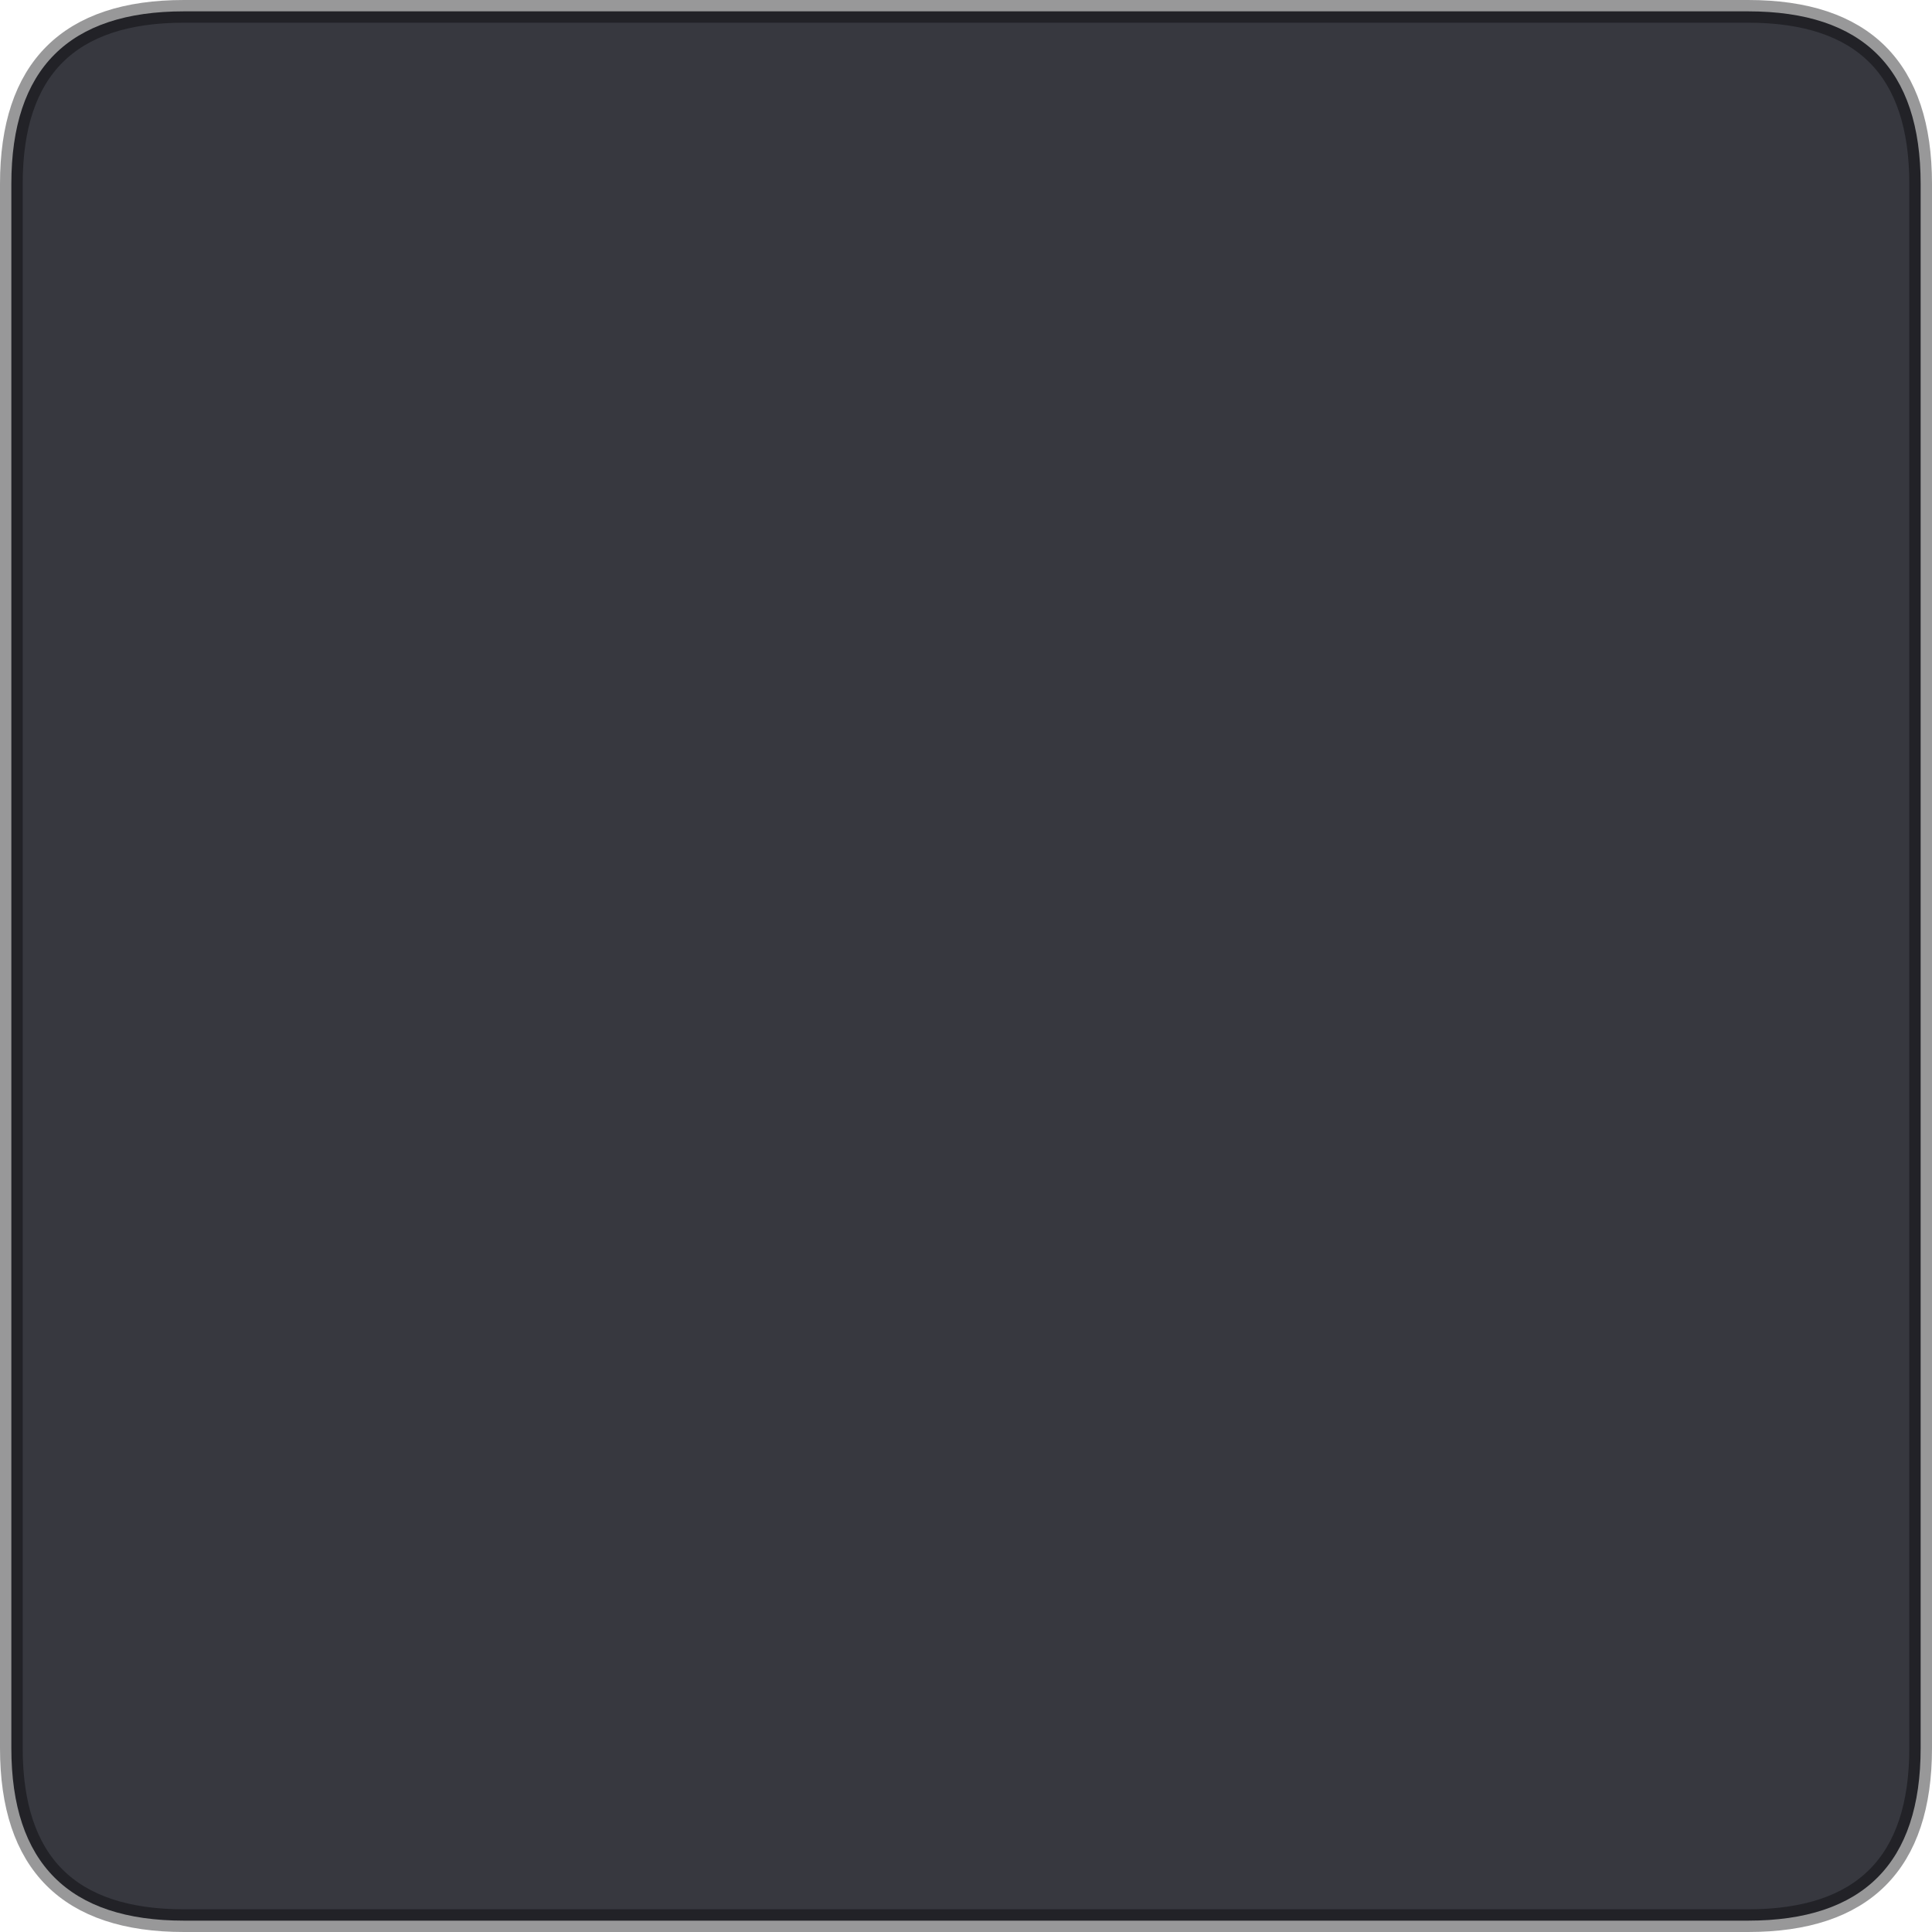 <?xml version="1.0" encoding="UTF-8" standalone="no"?>
<svg xmlns:xlink="http://www.w3.org/1999/xlink" height="85.1px" width="85.1px" xmlns="http://www.w3.org/2000/svg">
  <g transform="matrix(1.0, 0.0, 0.0, 1.0, 42.55, 42.55)">
    <path d="M-34.45 -42.05 L34.45 -42.05 Q42.05 -42.05 42.05 -34.45 L42.05 34.45 Q42.05 42.05 34.45 42.05 L-34.45 42.05 Q-42.05 42.05 -42.05 34.45 L-42.05 -34.45 Q-42.05 -42.05 -34.45 -42.05" fill="#1e1f27" fill-opacity="0.886" fill-rule="evenodd" stroke="none"/>
    <path d="M-34.45 -42.05 L34.45 -42.05 Q42.05 -42.05 42.05 -34.45 L42.05 34.45 Q42.05 42.05 34.45 42.05 L-34.45 42.05 Q-42.05 42.05 -42.05 34.45 L-42.05 -34.45 Q-42.05 -42.05 -34.45 -42.05 Z" fill="none" stroke="#030405" stroke-linecap="round" stroke-linejoin="round" stroke-opacity="0.408" stroke-width="1.0"/>
  </g>
</svg>
